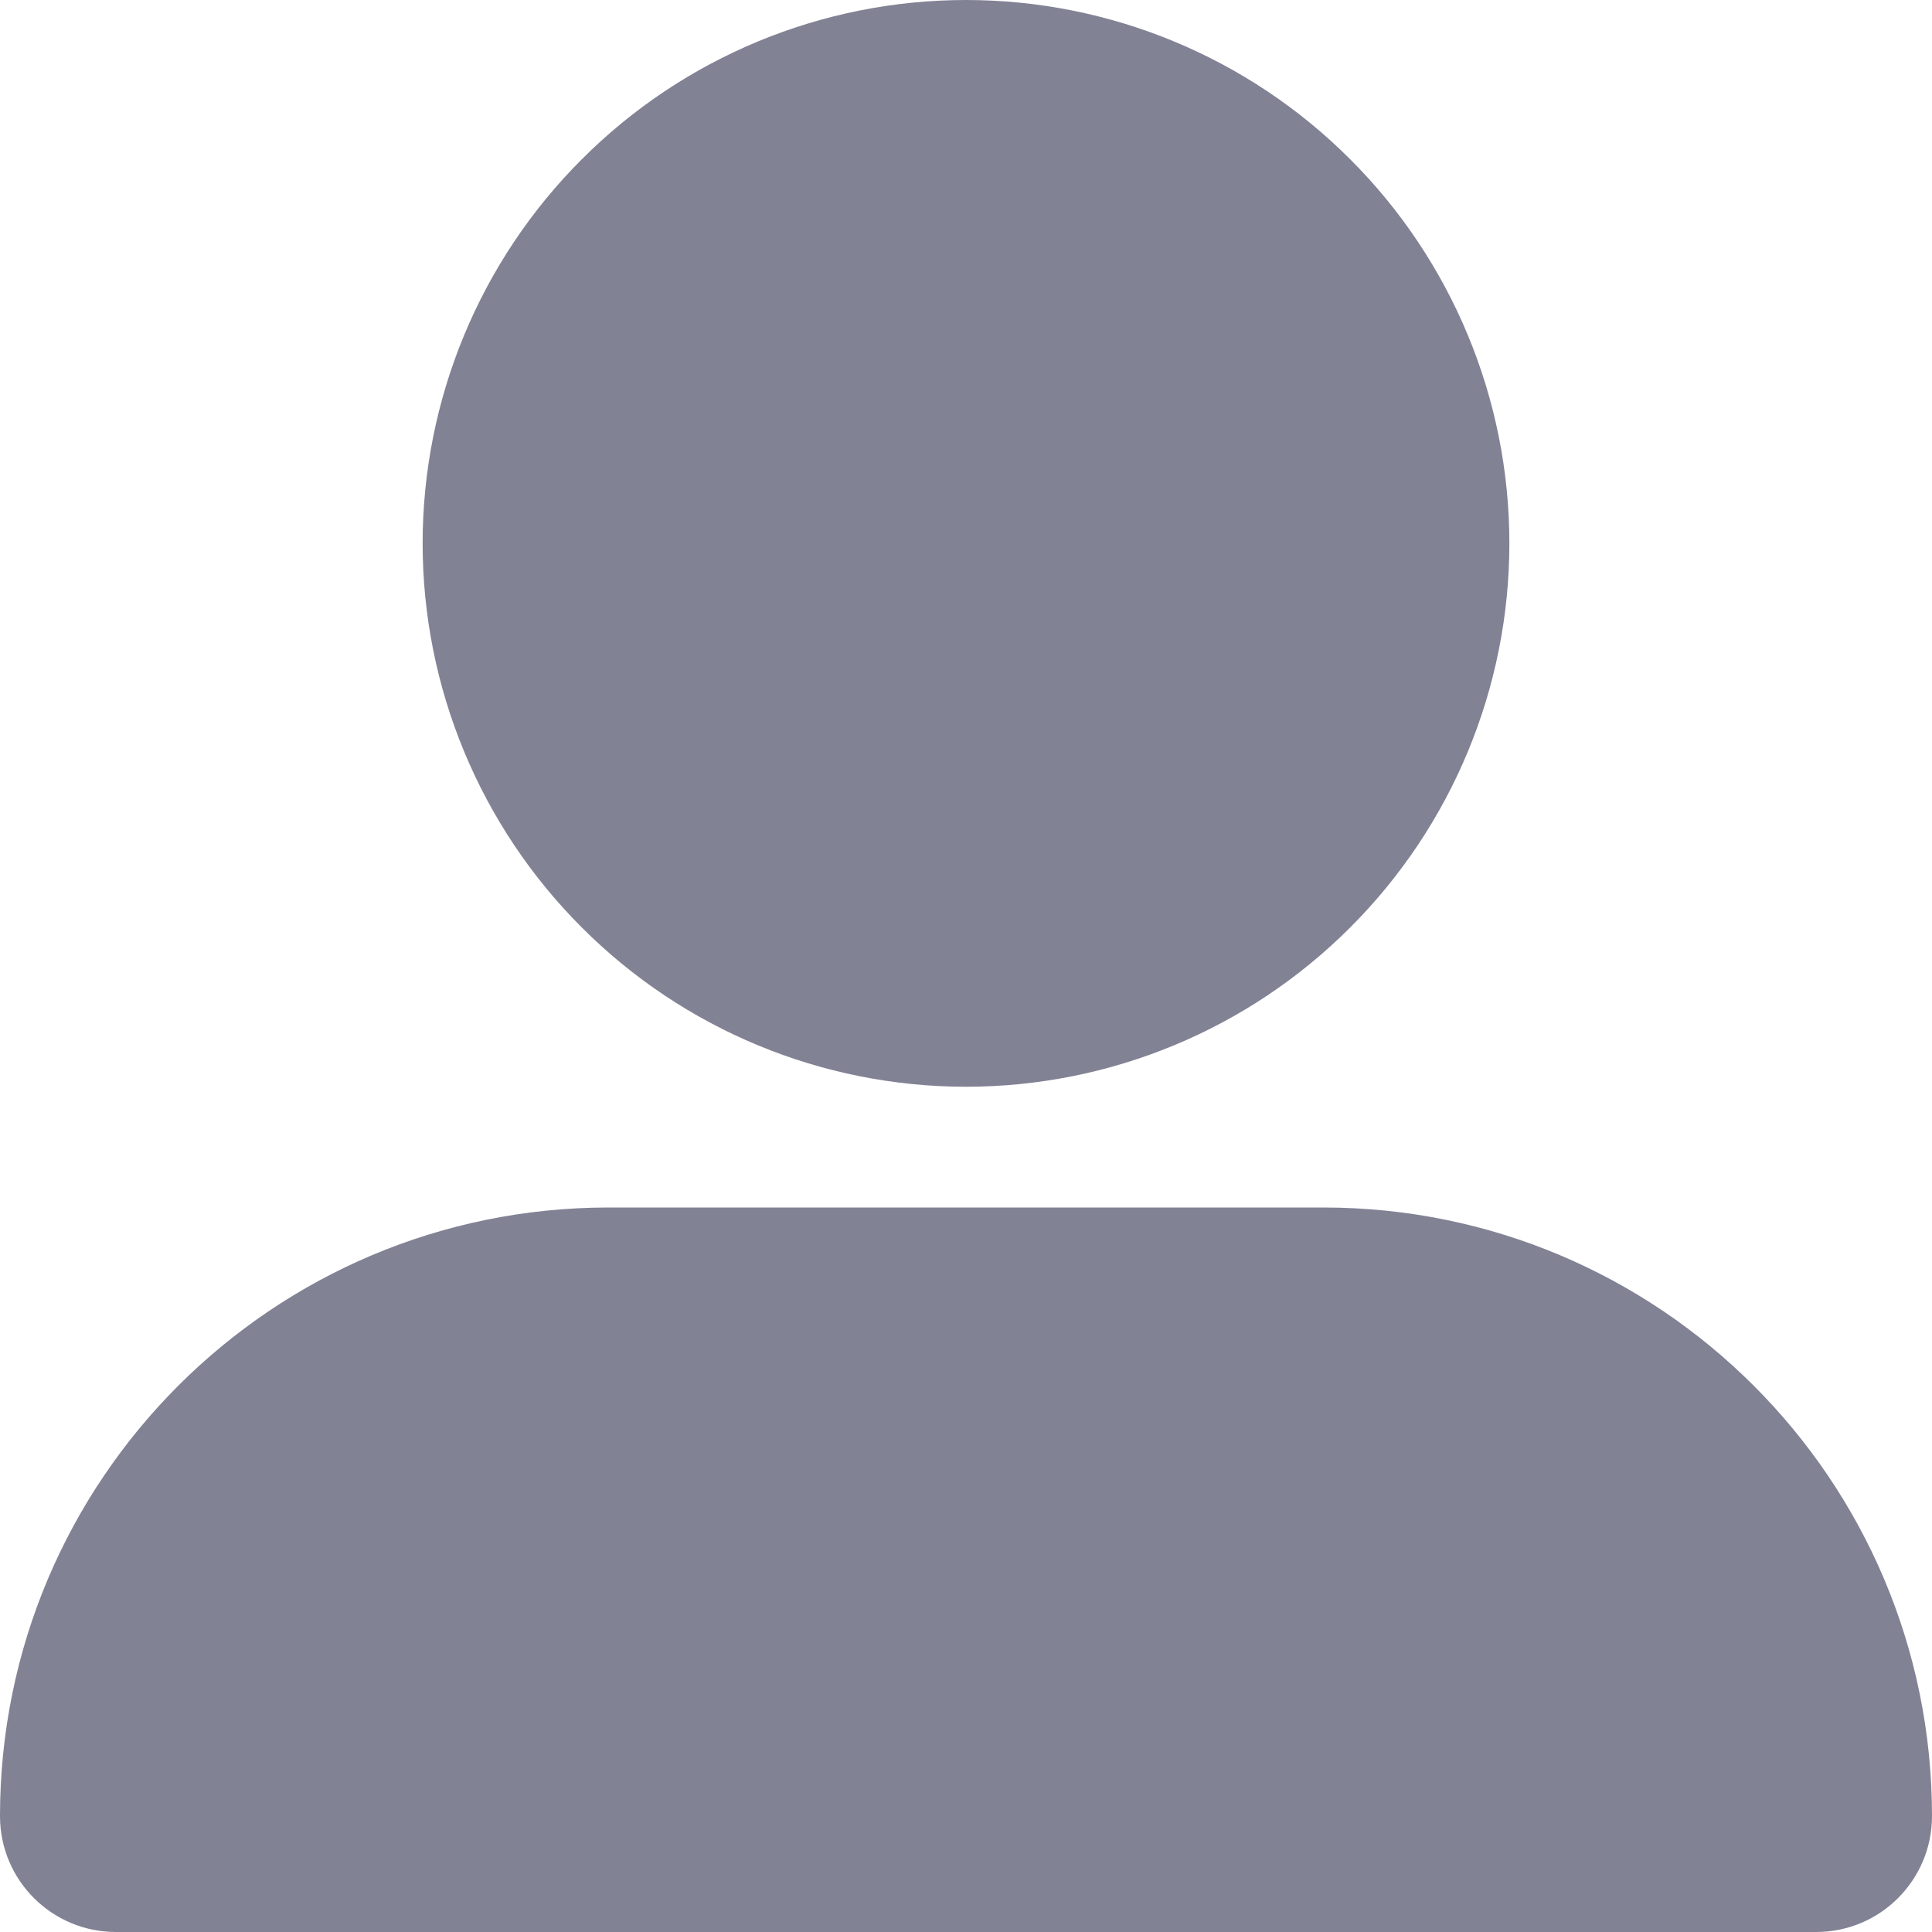 <svg width="12" height="12" viewBox="0 0 12 12" fill="none" xmlns="http://www.w3.org/2000/svg">
<g clip-path="url(#clip0_1575_3475)">
<path d="M6 6.75C6.895 6.75 7.754 6.394 8.386 5.761C9.019 5.129 9.375 4.27 9.375 3.375C9.375 2.48 9.019 1.621 8.386 0.989C7.754 0.356 6.895 0 6 0C5.105 0 4.246 0.356 3.614 0.989C2.981 1.621 2.625 2.48 2.625 3.375C2.625 4.27 2.981 5.129 3.614 5.761C4.246 6.394 5.105 6.75 6 6.75ZM3.78 7.5C1.692 7.5 0 9.192 0 11.28C0 11.679 0.323 12 0.72 12H11.28C11.679 12 12 11.677 12 11.28C12 9.192 10.308 7.5 8.22 7.5H3.78Z" fill="#828295"/>
</g>
<defs>
<clipPath id="clip0_1575_3475">
<rect width="12" height="12" fill="white"/>
</clipPath>
</defs>
</svg>
